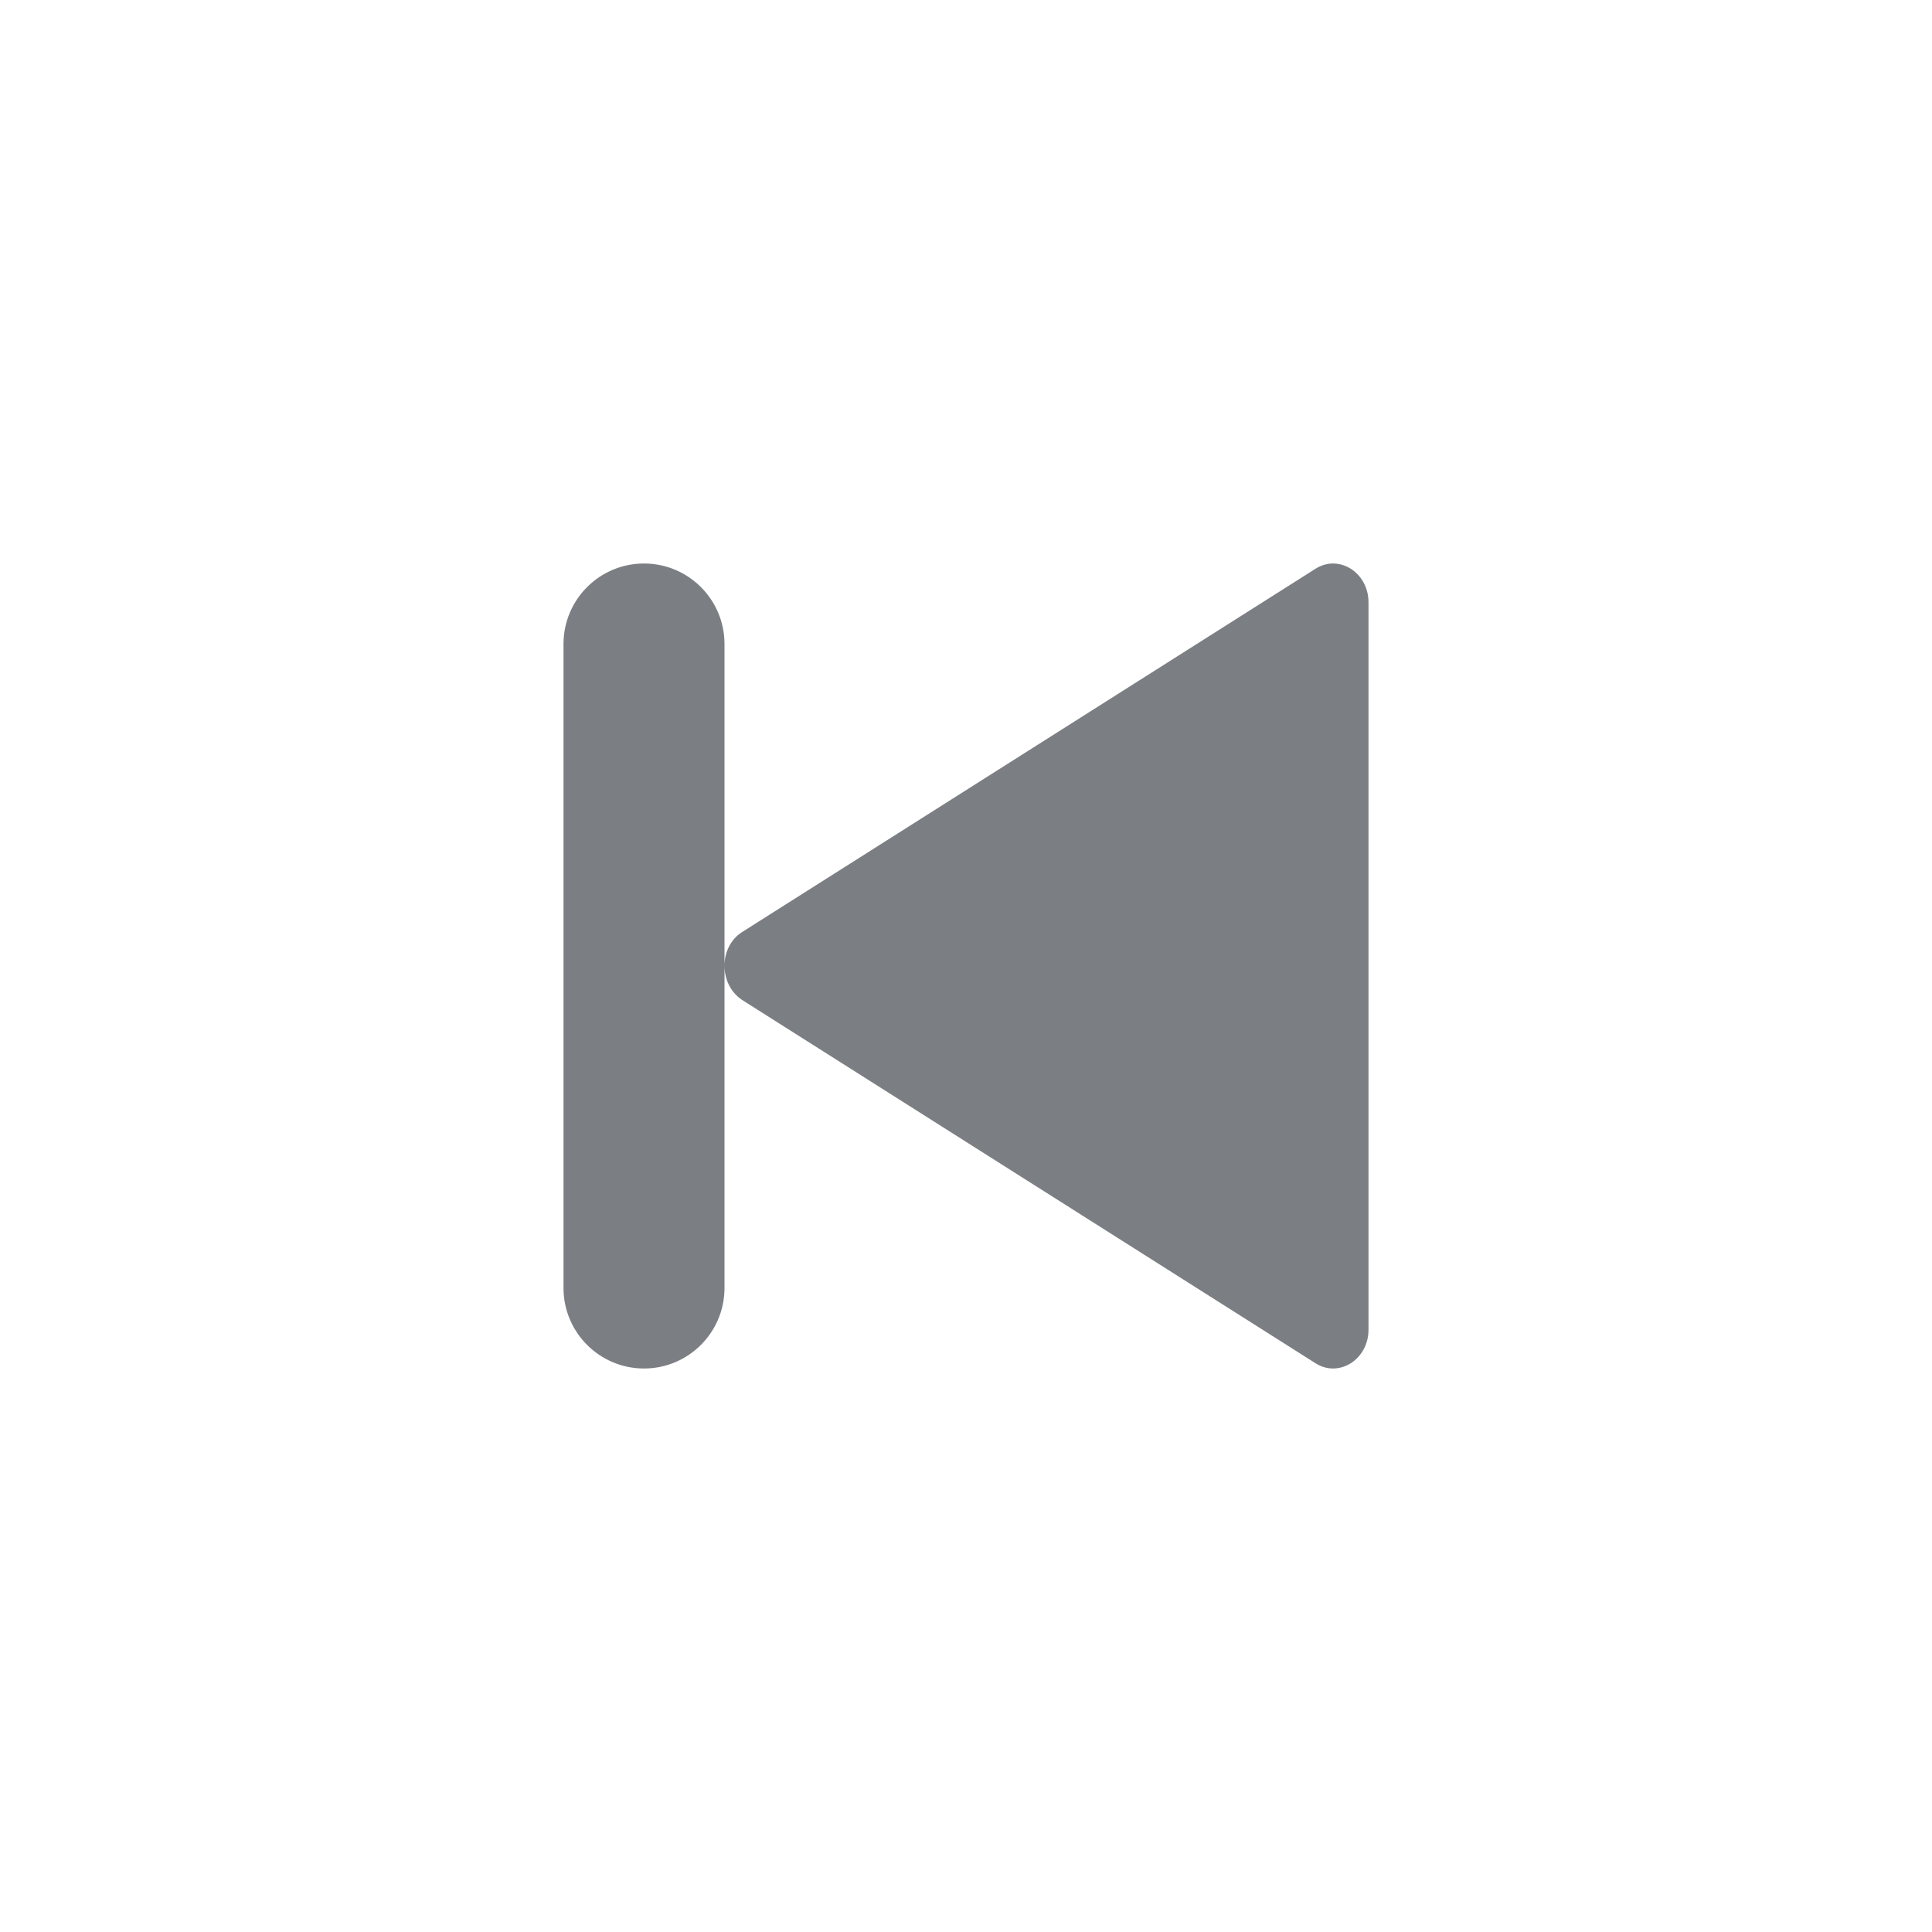 <?xml version="1.0" encoding="UTF-8"?>
<svg width="24px" height="24px" viewBox="0 0 24 24" version="1.1" xmlns="http://www.w3.org/2000/svg" xmlns:xlink="http://www.w3.org/1999/xlink">
    <g id="UI-Assets-for-Dev" stroke="none" stroke-width="1" fill="none" fill-rule="evenodd">
        <path fill="#7b7f84" d="M16,7 C16.552,7 17,7.448 17,8 L17,16 C17,16.552 16.552,17 16,17 C15.448,17 15,16.552 15,16 L15,8 C15,7.448 15.448,7 16,7 Z M7,7.482 C7,7.113 7.366,6.88 7.658,7.065 L7.658,7.065 L14.781,11.578 C15.073,11.763 15.073,12.229 14.781,12.422 L14.781,12.422 L7.658,16.935 C7.366,17.12 7,16.887 7,16.518 L7,16.518 Z" id="Combined-Shape" transform="translate(12, 12) scale(-1, 1) translate(-12, -12) "></path>
    </g>
</svg>